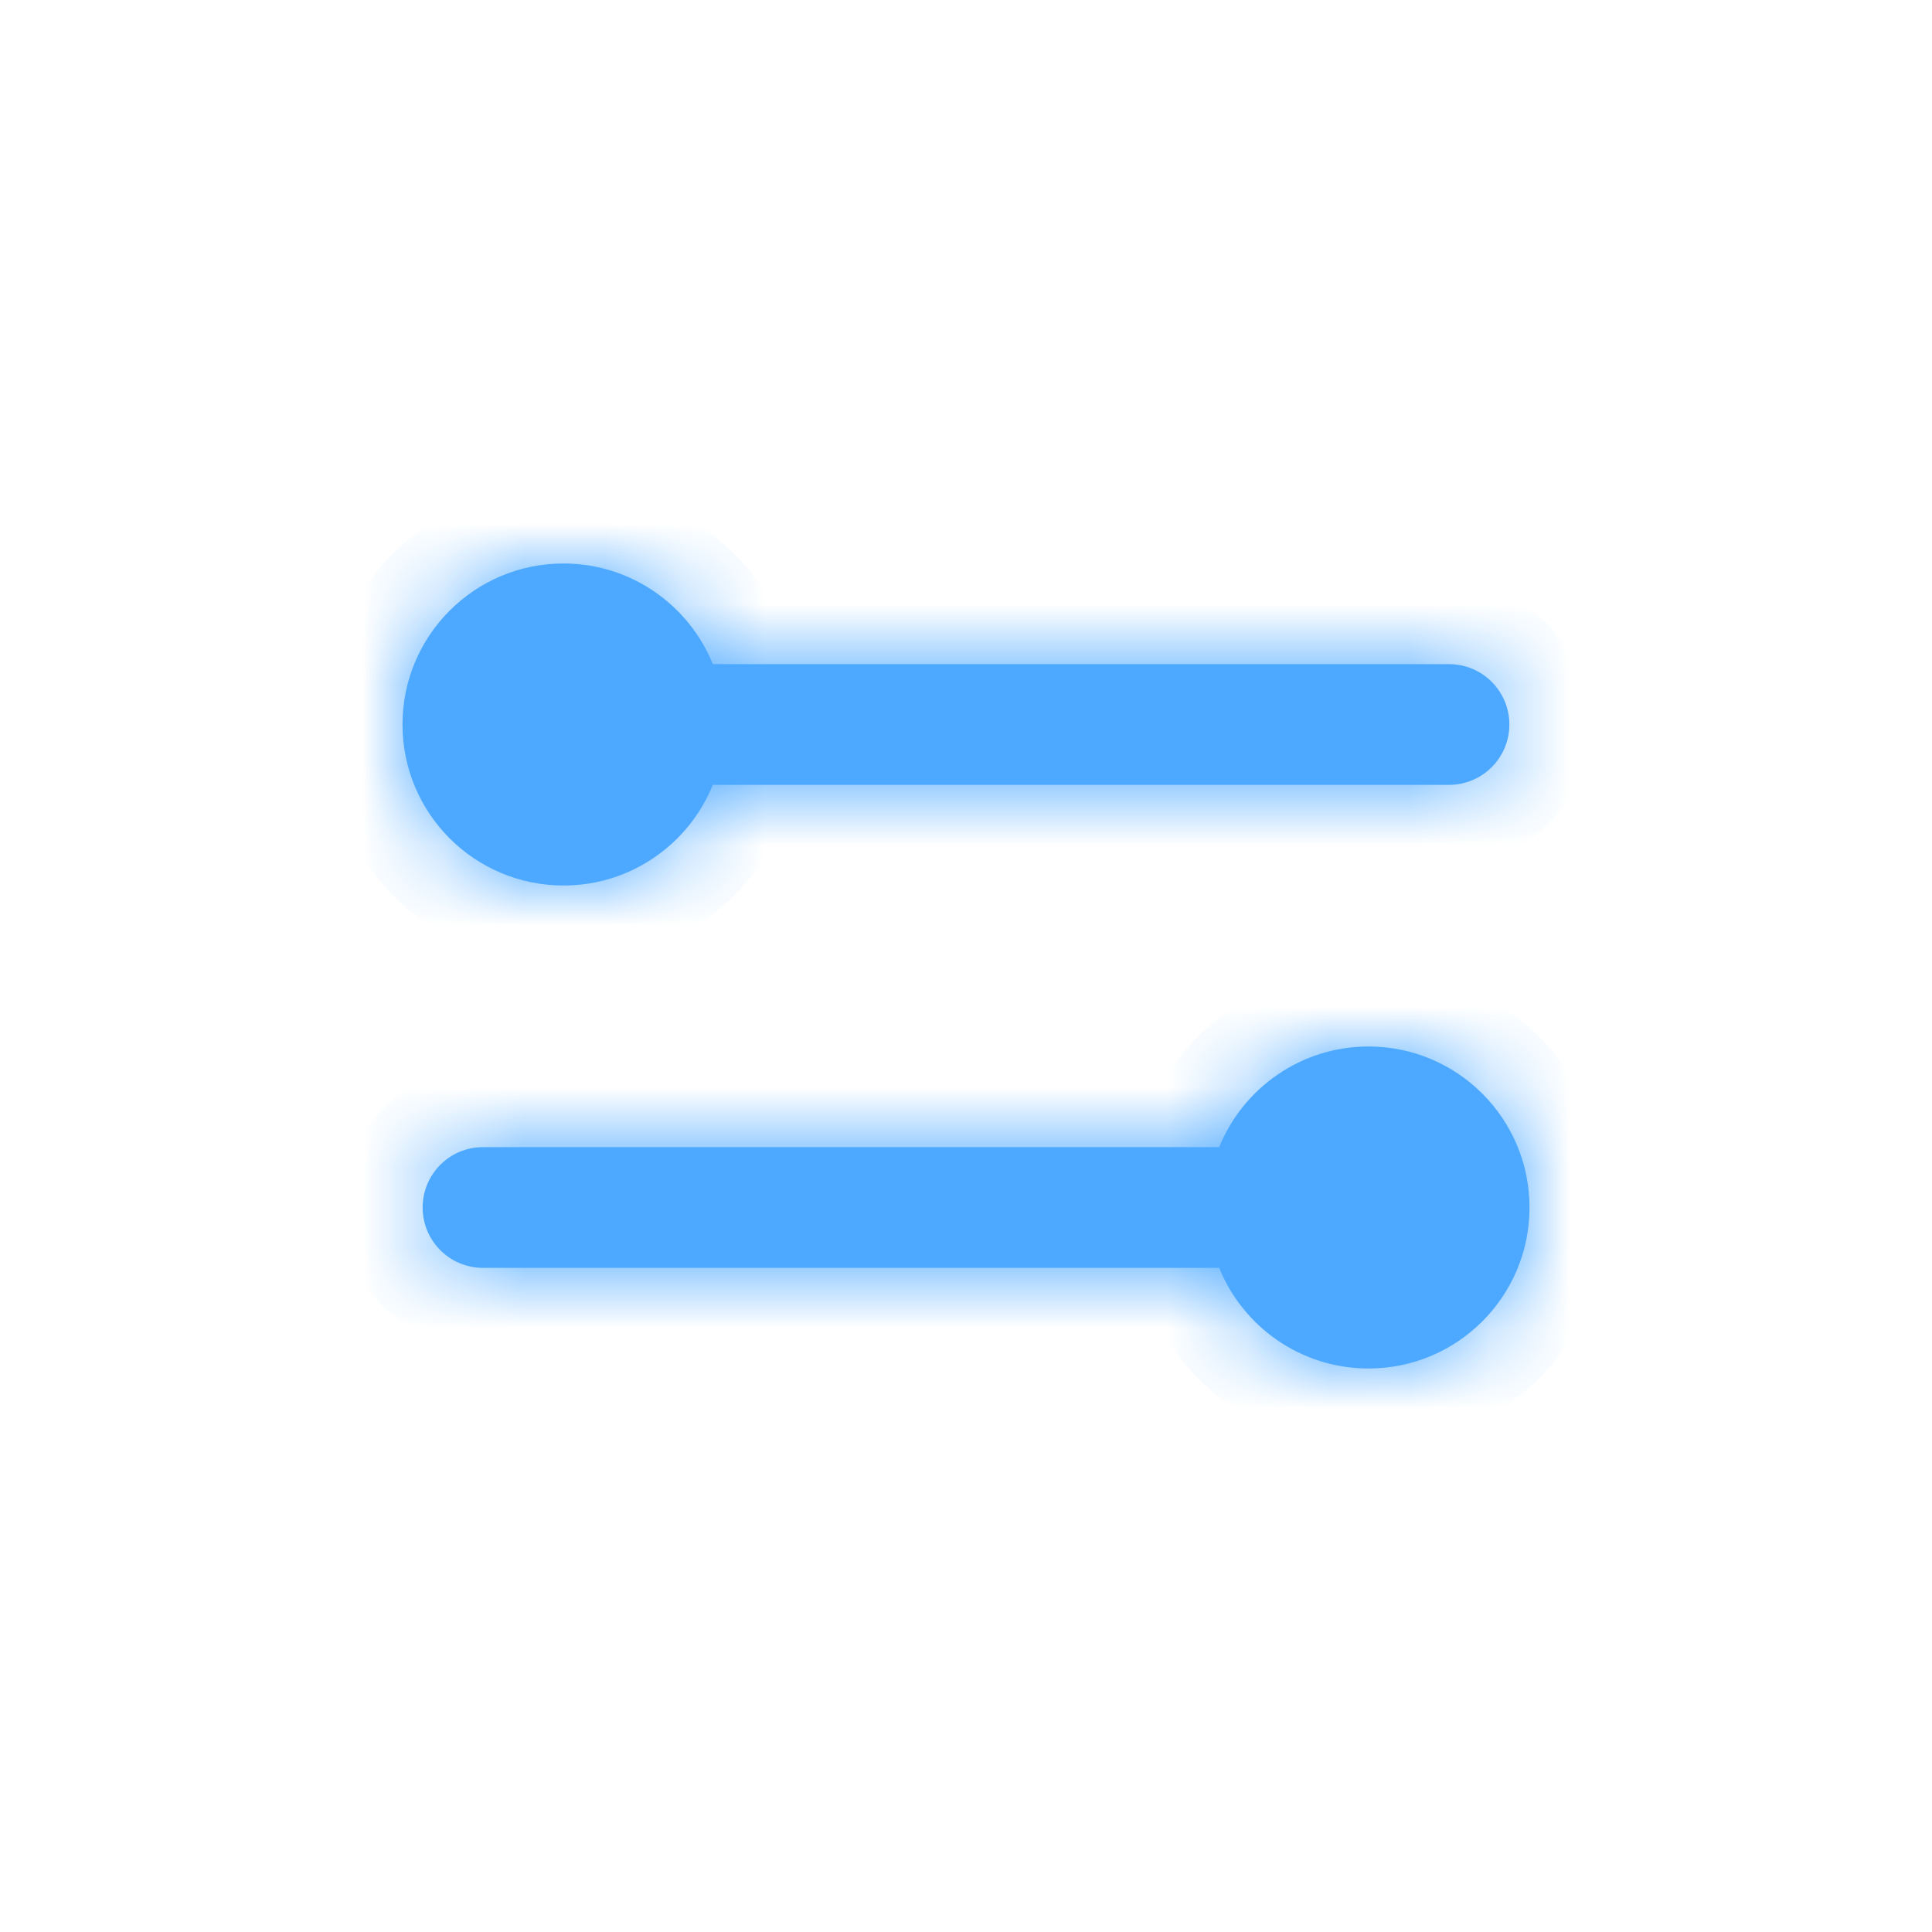 <svg width="24" height="24" viewBox="0 0 24 24" fill="none" xmlns="http://www.w3.org/2000/svg">
<mask id="path-1-inside-1_10439_2994" fill="white">
<path fill-rule="evenodd" clip-rule="evenodd" d="M8.855 9.75C8.558 10.483 7.839 11 7 11C5.895 11 5 10.105 5 9C5 7.895 5.895 7 7 7C7.839 7 8.558 7.517 8.855 8.25L18 8.25C18.414 8.25 18.75 8.586 18.75 9C18.75 9.414 18.414 9.75 18 9.75L8.855 9.75Z"/>
</mask>
<path fill-rule="evenodd" clip-rule="evenodd" d="M8.855 9.75C8.558 10.483 7.839 11 7 11C5.895 11 5 10.105 5 9C5 7.895 5.895 7 7 7C7.839 7 8.558 7.517 8.855 8.25L18 8.25C18.414 8.25 18.75 8.586 18.75 9C18.75 9.414 18.414 9.75 18 9.75L8.855 9.75Z" fill="#4DA9FF"/>
<path d="M8.855 9.75V8.75L8.181 8.75L7.928 9.375L8.855 9.75ZM8.855 8.25L7.928 8.625L8.181 9.25H8.855V8.25ZM18 8.25V7.25V8.25ZM18 9.75V10.75V9.75ZM7.928 9.375C7.779 9.743 7.418 10 7 10V12C8.261 12 9.337 11.223 9.782 10.125L7.928 9.375ZM7 10C6.448 10 6 9.552 6 9H4C4 10.657 5.343 12 7 12V10ZM6 9C6 8.448 6.448 8 7 8V6C5.343 6 4 7.343 4 9H6ZM7 8C7.418 8 7.779 8.257 7.928 8.625L9.782 7.875C9.337 6.777 8.261 6 7 6V8ZM8.855 9.25L18 9.25V7.25L8.855 7.25V9.25ZM18 9.25C17.862 9.25 17.75 9.138 17.75 9H19.75C19.75 8.034 18.966 7.25 18 7.25V9.25ZM17.75 9C17.75 8.862 17.862 8.75 18 8.75V10.75C18.966 10.75 19.75 9.966 19.75 9H17.75ZM18 8.75L8.855 8.75V10.75L18 10.75V8.75Z" fill="#4DA9FF" mask="url(#path-1-inside-1_10439_2994)"/>
<mask id="path-3-inside-2_10439_2994" fill="white">
<path fill-rule="evenodd" clip-rule="evenodd" d="M17 17C18.105 17 19 16.105 19 15C19 13.895 18.105 13 17 13C16.161 13 15.442 13.517 15.145 14.25L6 14.25C5.586 14.25 5.25 14.586 5.25 15C5.25 15.414 5.586 15.75 6 15.75L15.145 15.75C15.442 16.483 16.161 17 17 17Z"/>
</mask>
<path fill-rule="evenodd" clip-rule="evenodd" d="M17 17C18.105 17 19 16.105 19 15C19 13.895 18.105 13 17 13C16.161 13 15.442 13.517 15.145 14.25L6 14.25C5.586 14.25 5.25 14.586 5.25 15C5.25 15.414 5.586 15.75 6 15.75L15.145 15.75C15.442 16.483 16.161 17 17 17Z" fill="#4DA9FF"/>
<path d="M15.145 14.25V15.25H15.819L16.072 14.625L15.145 14.25ZM6 14.25L6 13.25H6V14.25ZM6 15.75L6 14.75H6V15.75ZM15.145 15.75L16.072 15.375L15.819 14.75L15.145 14.75V15.75ZM18 15C18 15.552 17.552 16 17 16V18C18.657 18 20 16.657 20 15H18ZM17 14C17.552 14 18 14.448 18 15H20C20 13.343 18.657 12 17 12V14ZM16.072 14.625C16.221 14.257 16.582 14 17 14V12C15.739 12 14.663 12.777 14.218 13.875L16.072 14.625ZM6 15.25L15.145 15.25V13.25L6 13.25L6 15.25ZM6.25 15C6.25 15.138 6.138 15.25 6 15.25V13.25C5.034 13.25 4.25 14.034 4.25 15H6.25ZM6 14.75C6.138 14.75 6.25 14.862 6.25 15H4.25C4.25 15.966 5.034 16.75 6 16.75V14.75ZM15.145 14.75L6 14.75L6 16.75L15.145 16.75V14.75ZM17 16C16.582 16 16.221 15.743 16.072 15.375L14.218 16.125C14.663 17.223 15.739 18 17 18V16Z" fill="#4DA9FF" mask="url(#path-3-inside-2_10439_2994)"/>
</svg>
